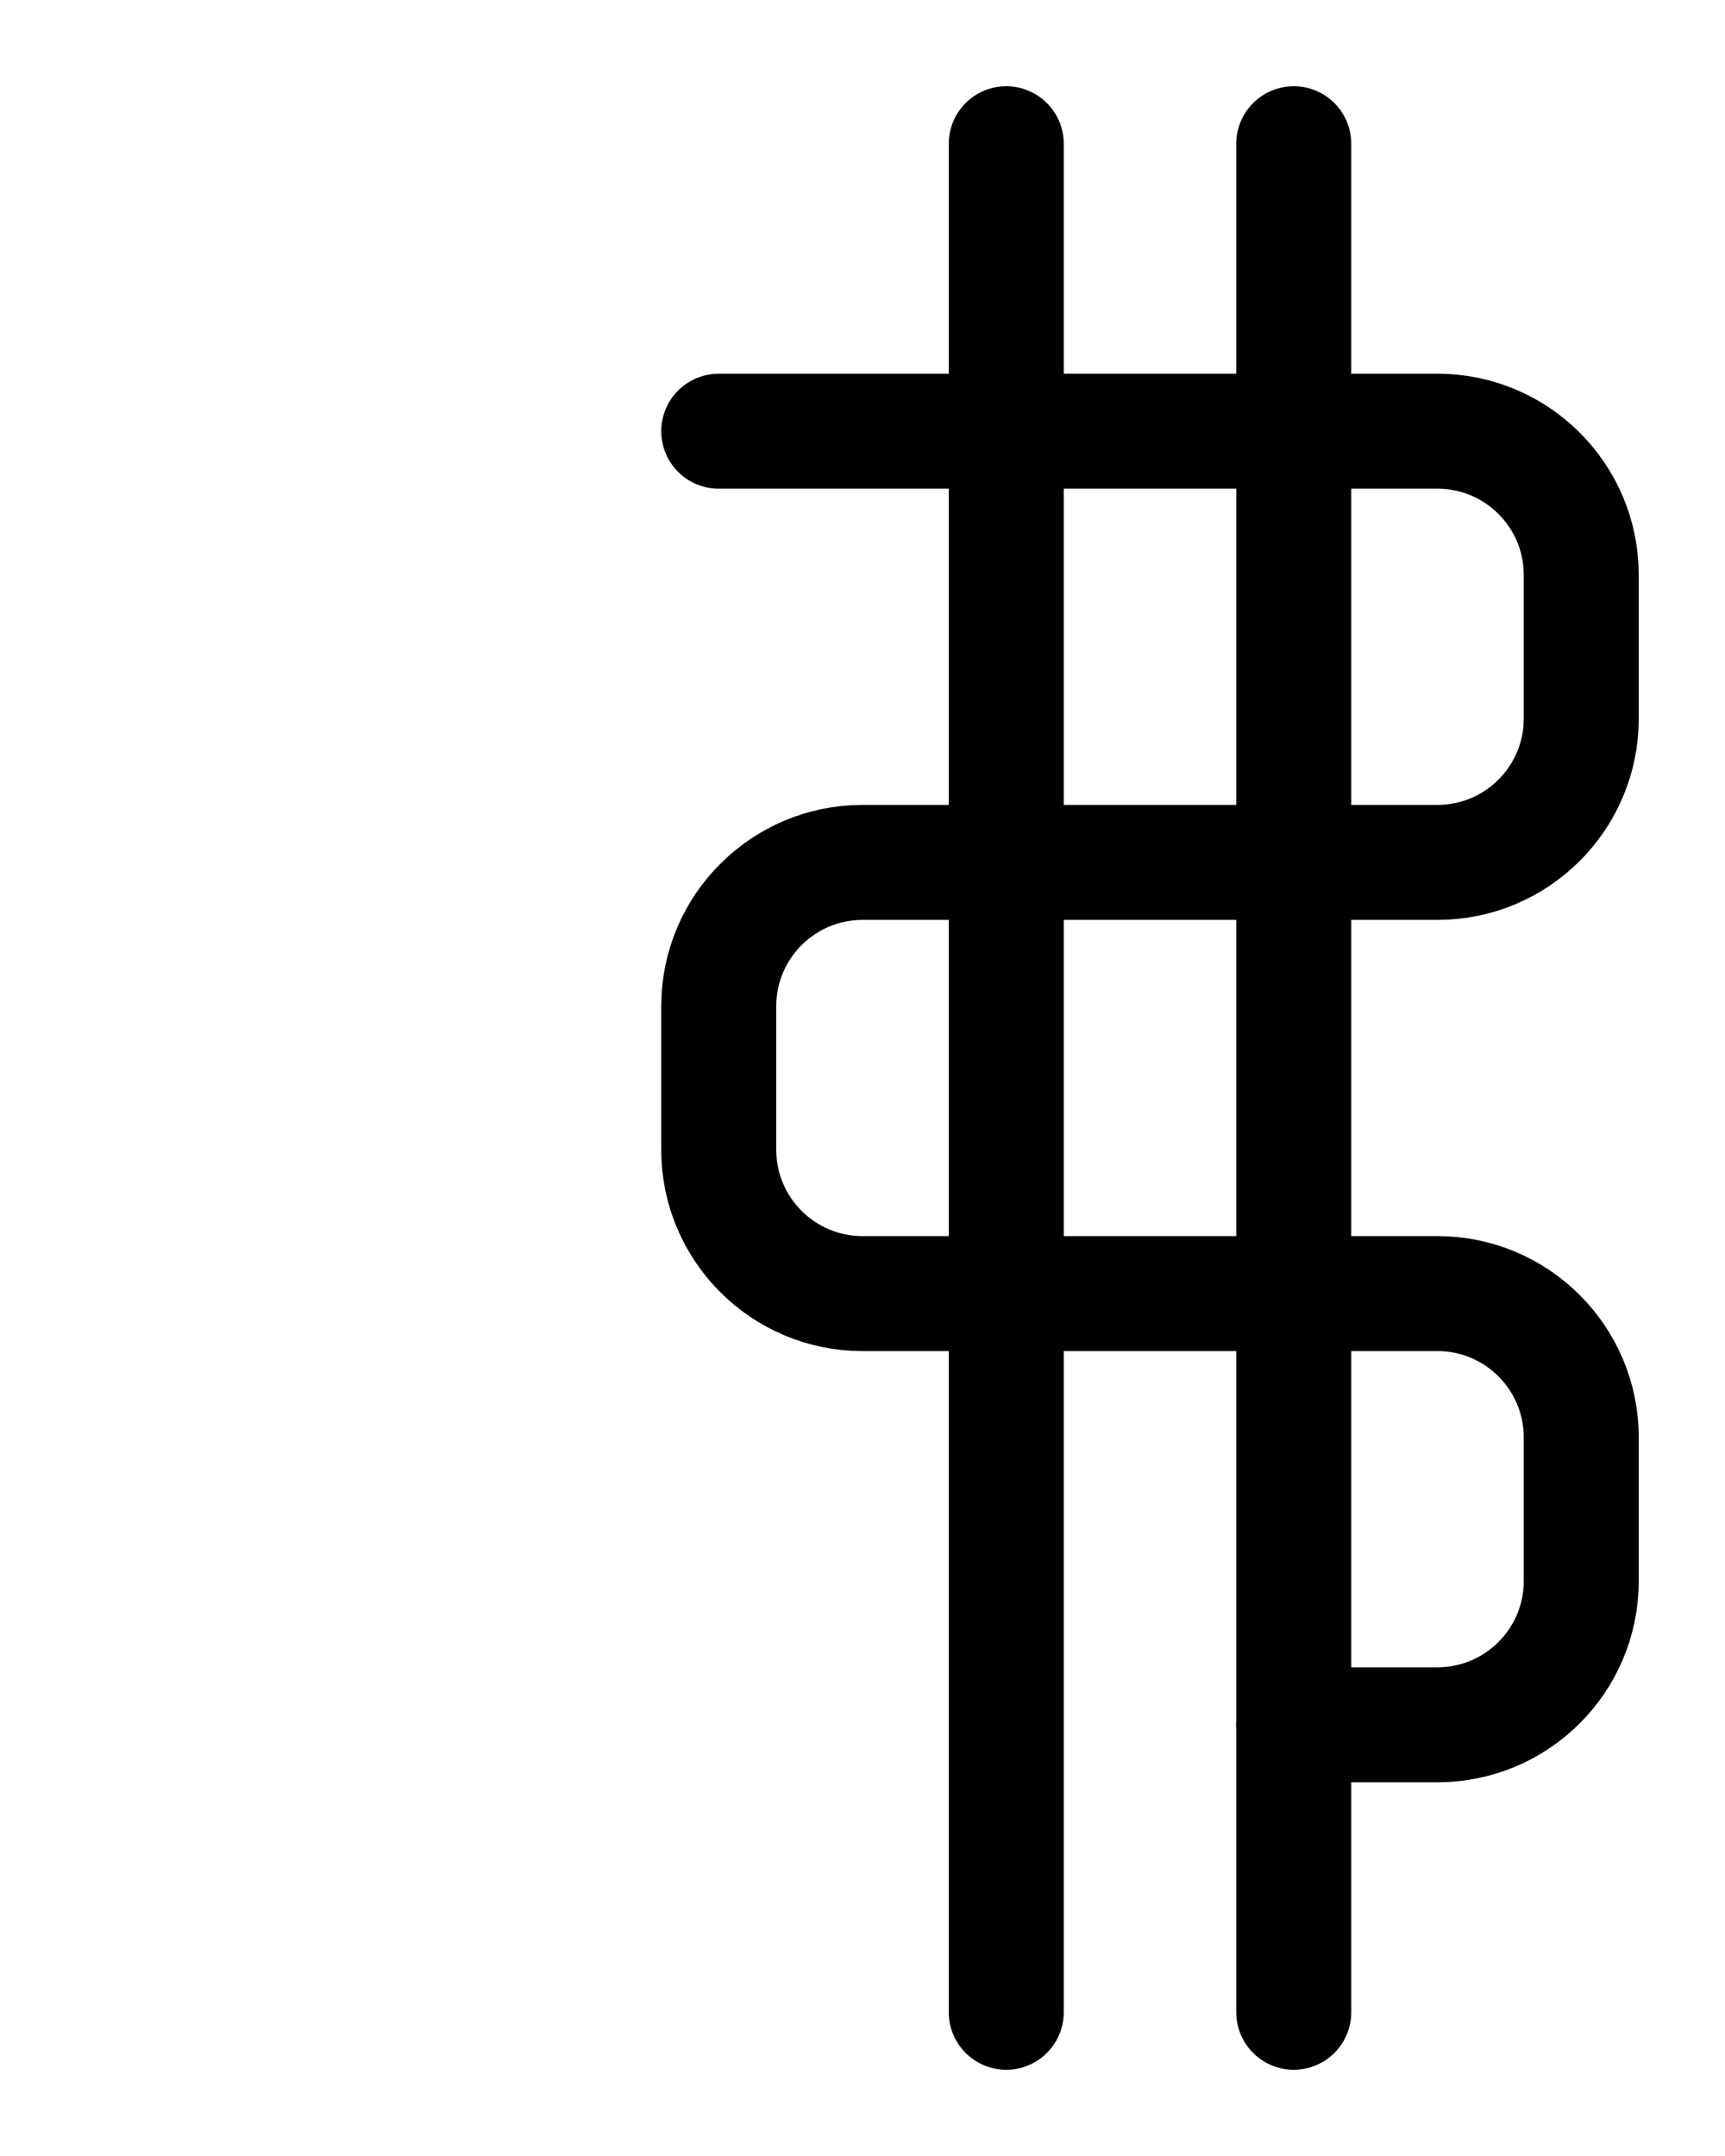 <?xml version="1.0" encoding="utf-8"?>
<!-- Generator: Adobe Illustrator 26.0.0, SVG Export Plug-In . SVG Version: 6.00 Build 0)  -->
<svg version="1.1" id="图层_1" xmlns="http://www.w3.org/2000/svg" xmlns:xlink="http://www.w3.org/1999/xlink" x="0px" y="0px"
	 viewBox="0 0 720 900" style="enable-background:new 0 0 720 900;" xml:space="preserve">
<style type="text/css">
	.st0{fill:none;stroke:#000000;stroke-width:48;stroke-linecap:round;stroke-linejoin:round;stroke-miterlimit:10;}
</style>
<line class="st0" x1="420" y1="60" x2="420" y2="840"/>
<path class="st0" d="M300,180h300c33.1,0,60,26.9,60,60v60c0,33.1-26.9,60-60,60H360c-33.1,0-60,26.9-60,60v60c0,33.1,26.9,60,60,60
	h240c33.1,0,60,26.9,60,60v60c0,33.1-26.9,60-60,60h-60"/>
<line class="st0" x1="540" y1="60" x2="540" y2="840"/>
</svg>
